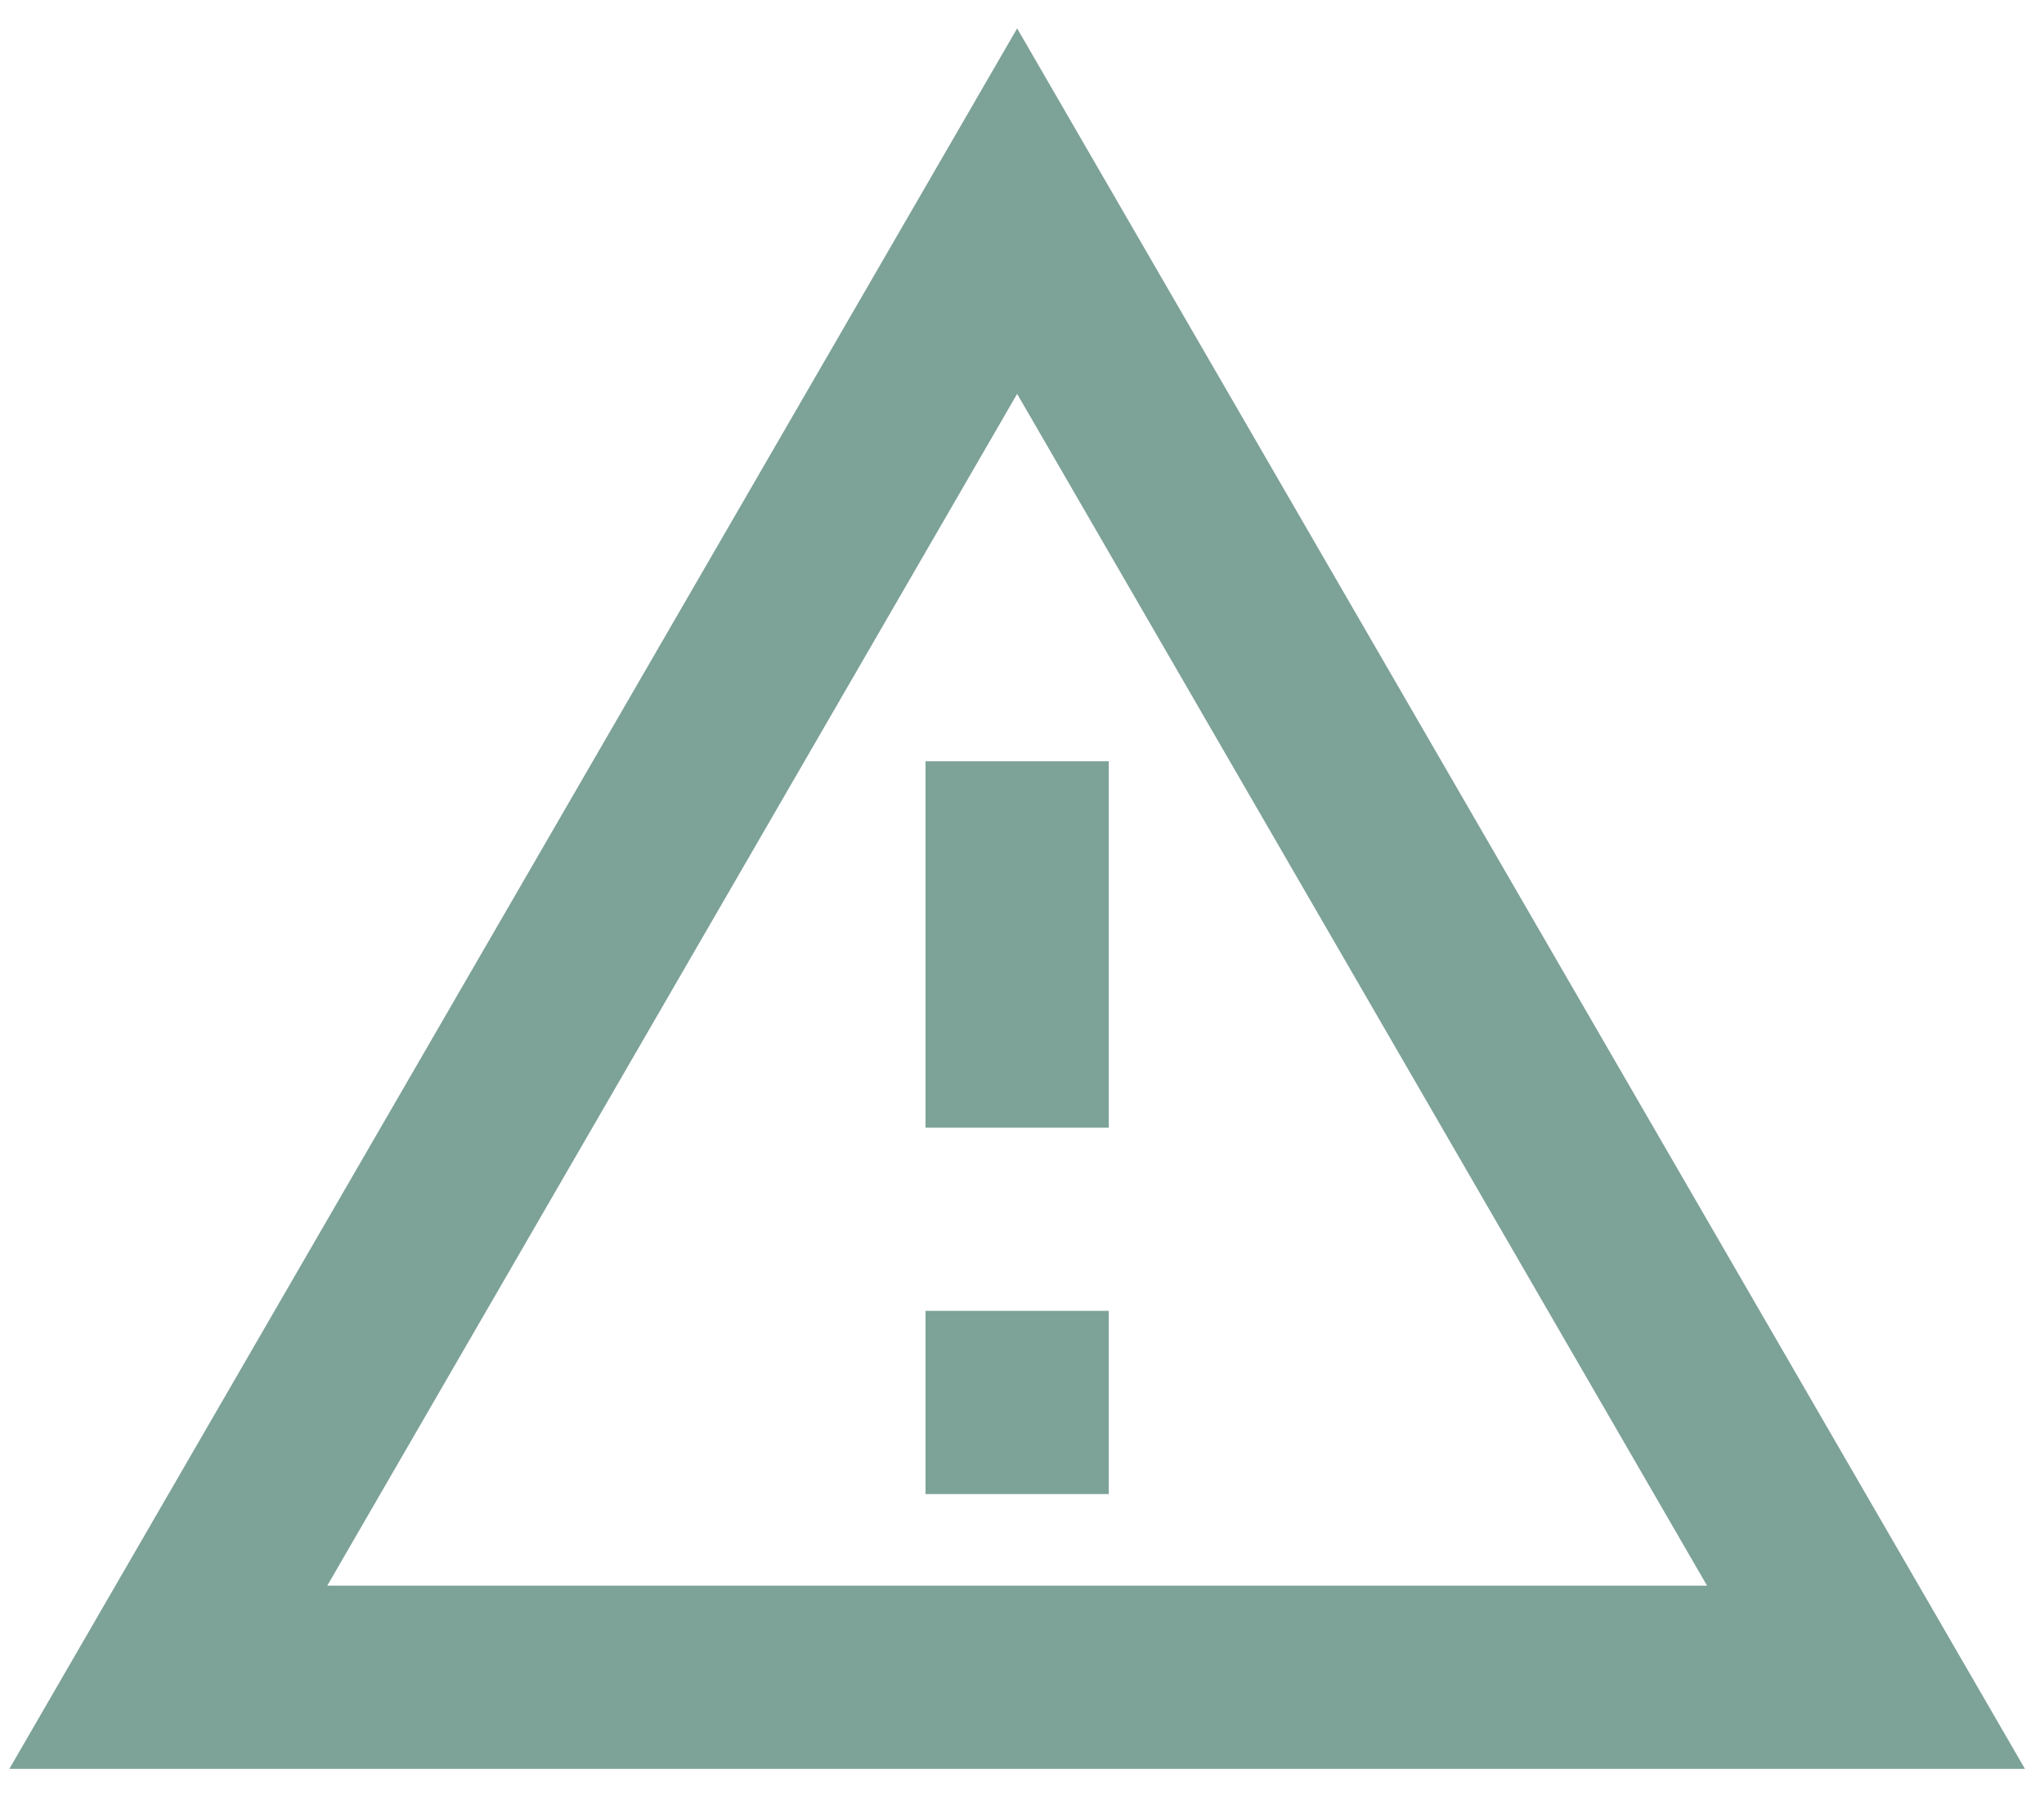 <svg width="66" height="58" viewBox="0 0 66 58" fill="none" xmlns="http://www.w3.org/2000/svg">
<path d="M32.843 12.72L55.12 51.208H10.567L32.843 12.72ZM32.843 0.917L0.302 57.125H65.385L32.843 0.917ZM35.802 42.333H29.885V48.25H35.802V42.333ZM35.802 24.583H29.885V36.417H35.802V24.583Z" fill="#7DA298"/>
</svg>
